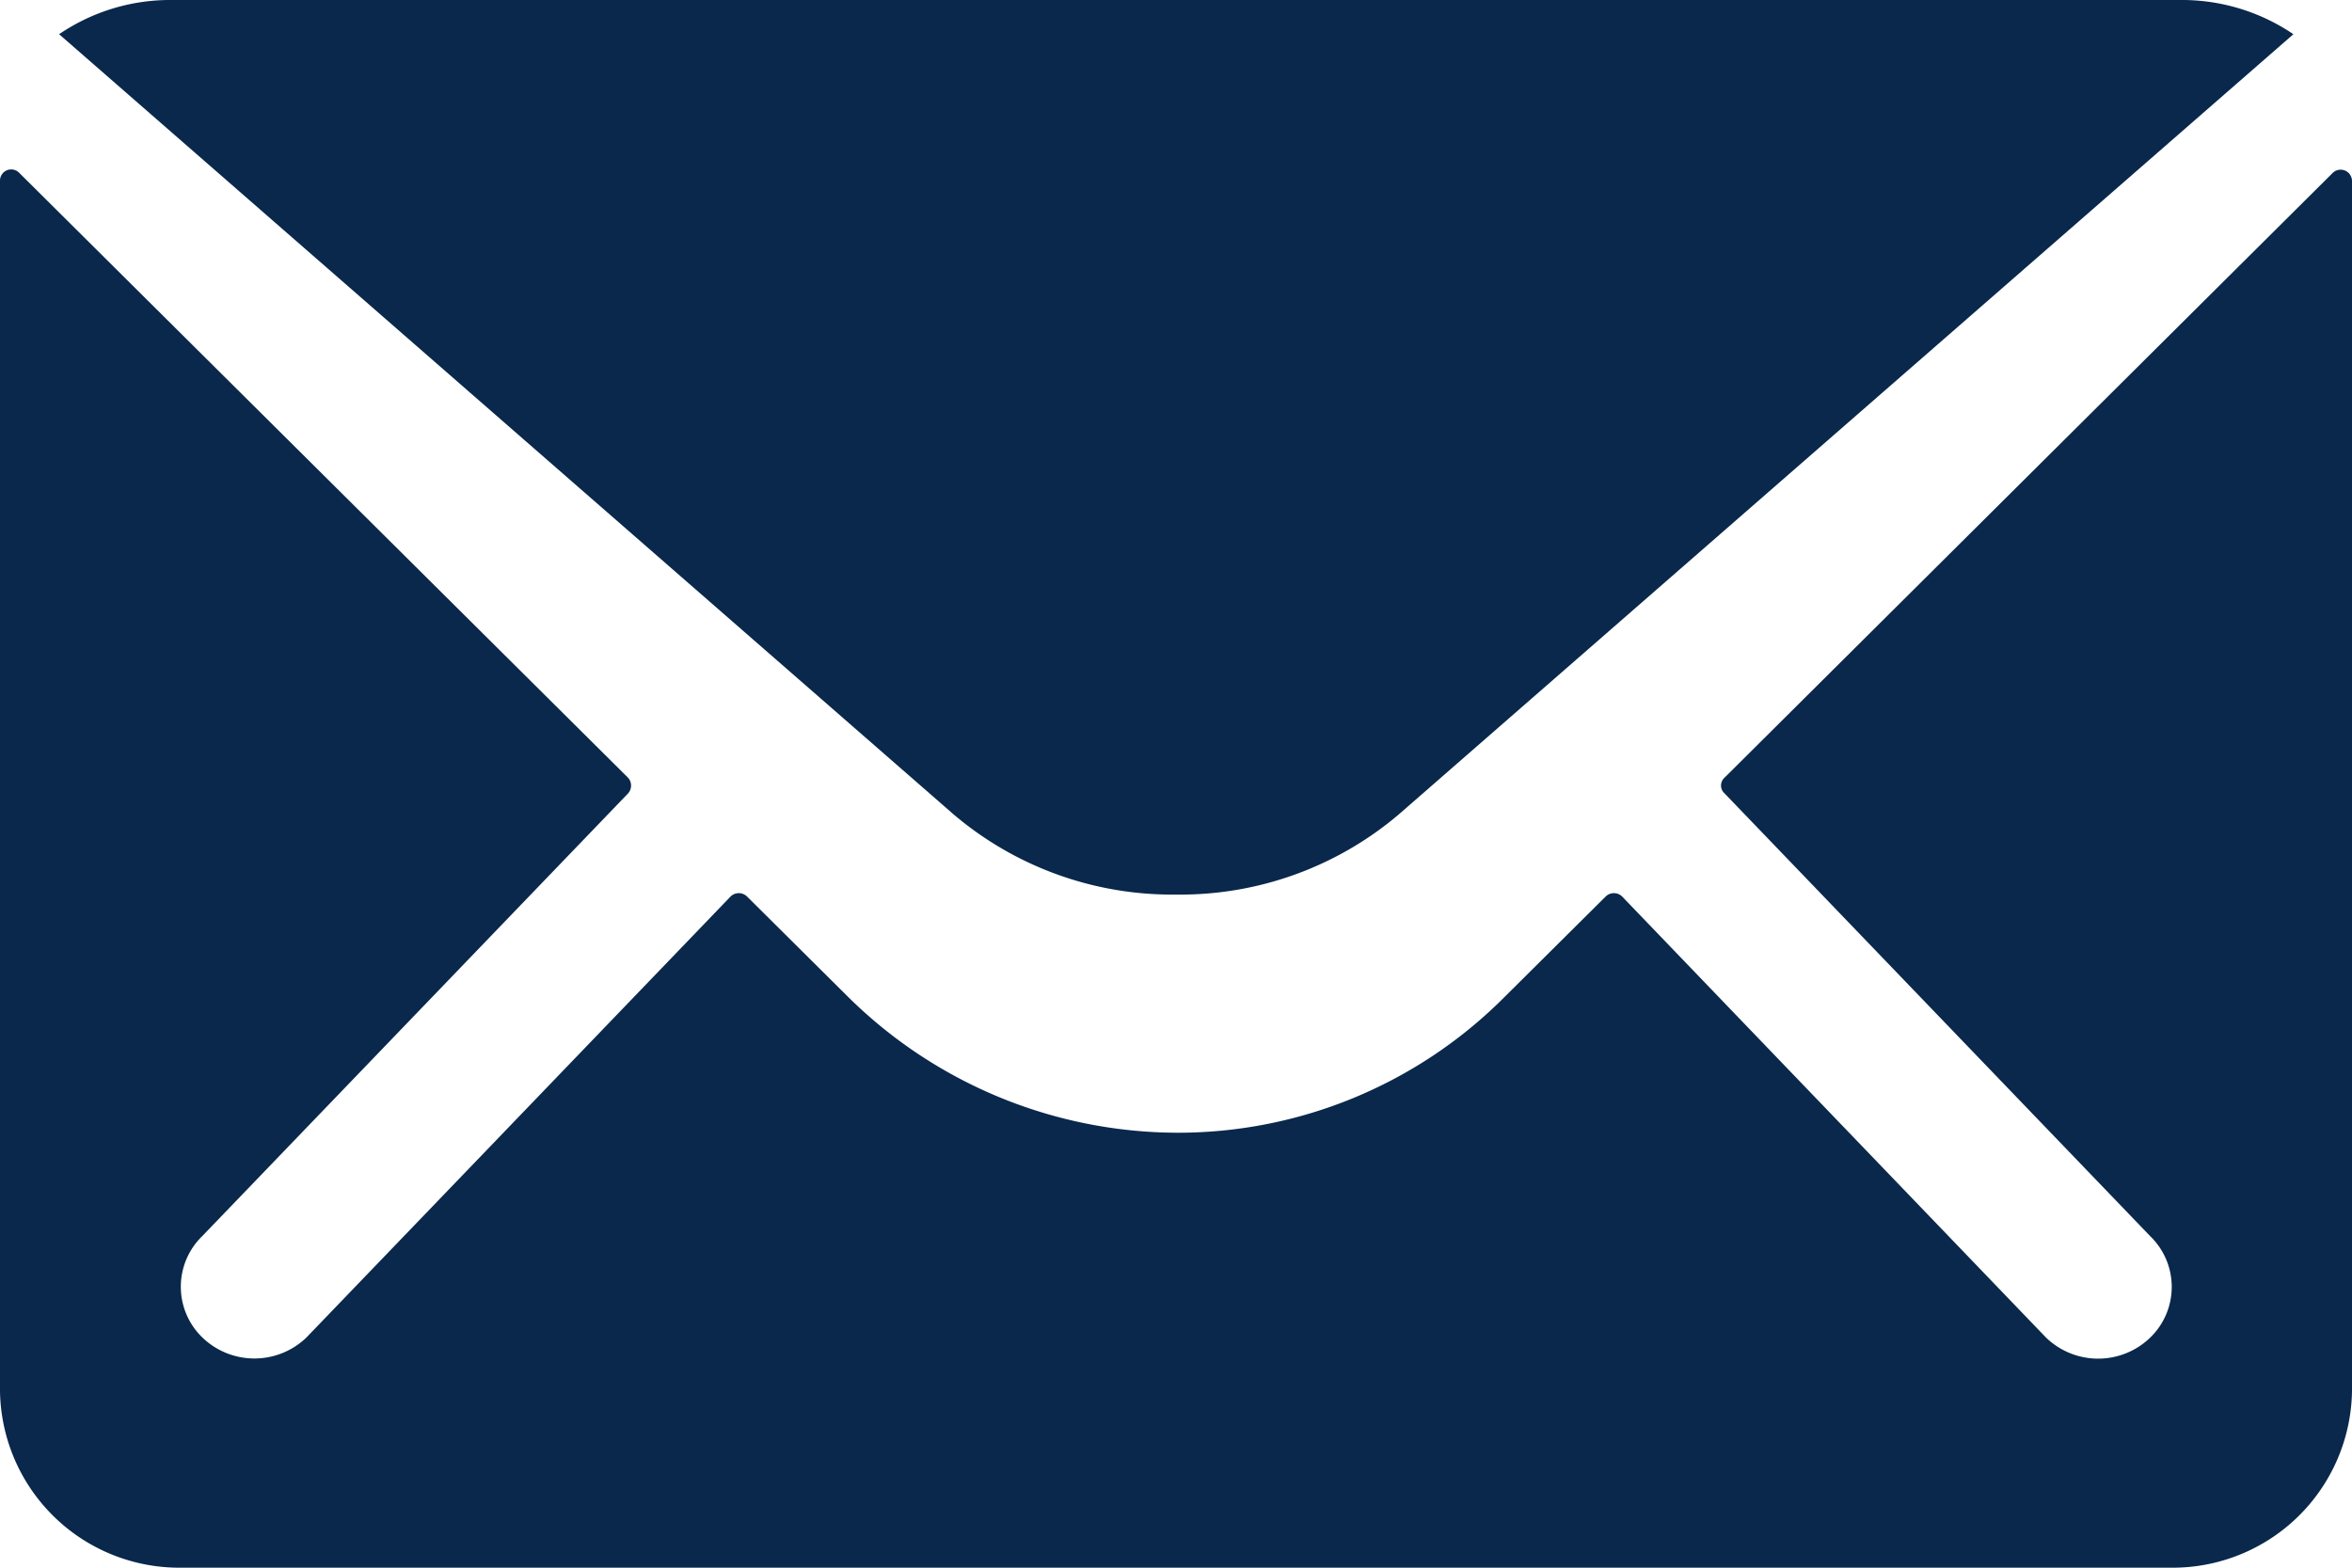 <svg xmlns="http://www.w3.org/2000/svg" width="60" height="40" viewBox="0 0 60 40">
  <g id="Icon_ionic-ios-mail" data-name="Icon ionic-ios-mail" transform="translate(-3.375 -7.875)">
    <path id="Path_1" data-name="Path 1" d="M62.885,10.4,47.365,25.836a.268.268,0,0,0,0,.394l10.861,11.3a1.8,1.8,0,0,1,0,2.591,1.913,1.913,0,0,1-2.654,0L44.755,28.864a.3.3,0,0,0-.418,0L41.7,31.484a11.752,11.752,0,0,1-8.279,3.408,11.986,11.986,0,0,1-8.452-3.507l-2.538-2.521a.3.3,0,0,0-.418,0L11.192,40.117a1.913,1.913,0,0,1-2.654,0,1.8,1.8,0,0,1,0-2.591L19.4,26.231a.3.3,0,0,0,0-.394L3.865,10.4a.285.285,0,0,0-.49.2V41.483A4.575,4.575,0,0,0,7.99,45.99H58.76a4.575,4.575,0,0,0,4.615-4.507V10.6A.29.29,0,0,0,62.885,10.4Z" transform="translate(0 1.885)" fill="#09284b"/>
    <path id="Path_2" data-name="Path 2" d="M32.716,30.7A8.608,8.608,0,0,0,38.4,28.655L61.222,8.748a5.063,5.063,0,0,0-2.88-.873H7.105a5.029,5.029,0,0,0-2.88.873L27.044,28.655A8.607,8.607,0,0,0,32.716,30.7Z" transform="translate(0.658 0)" fill="#09284b"/>
  </g>
</svg>

